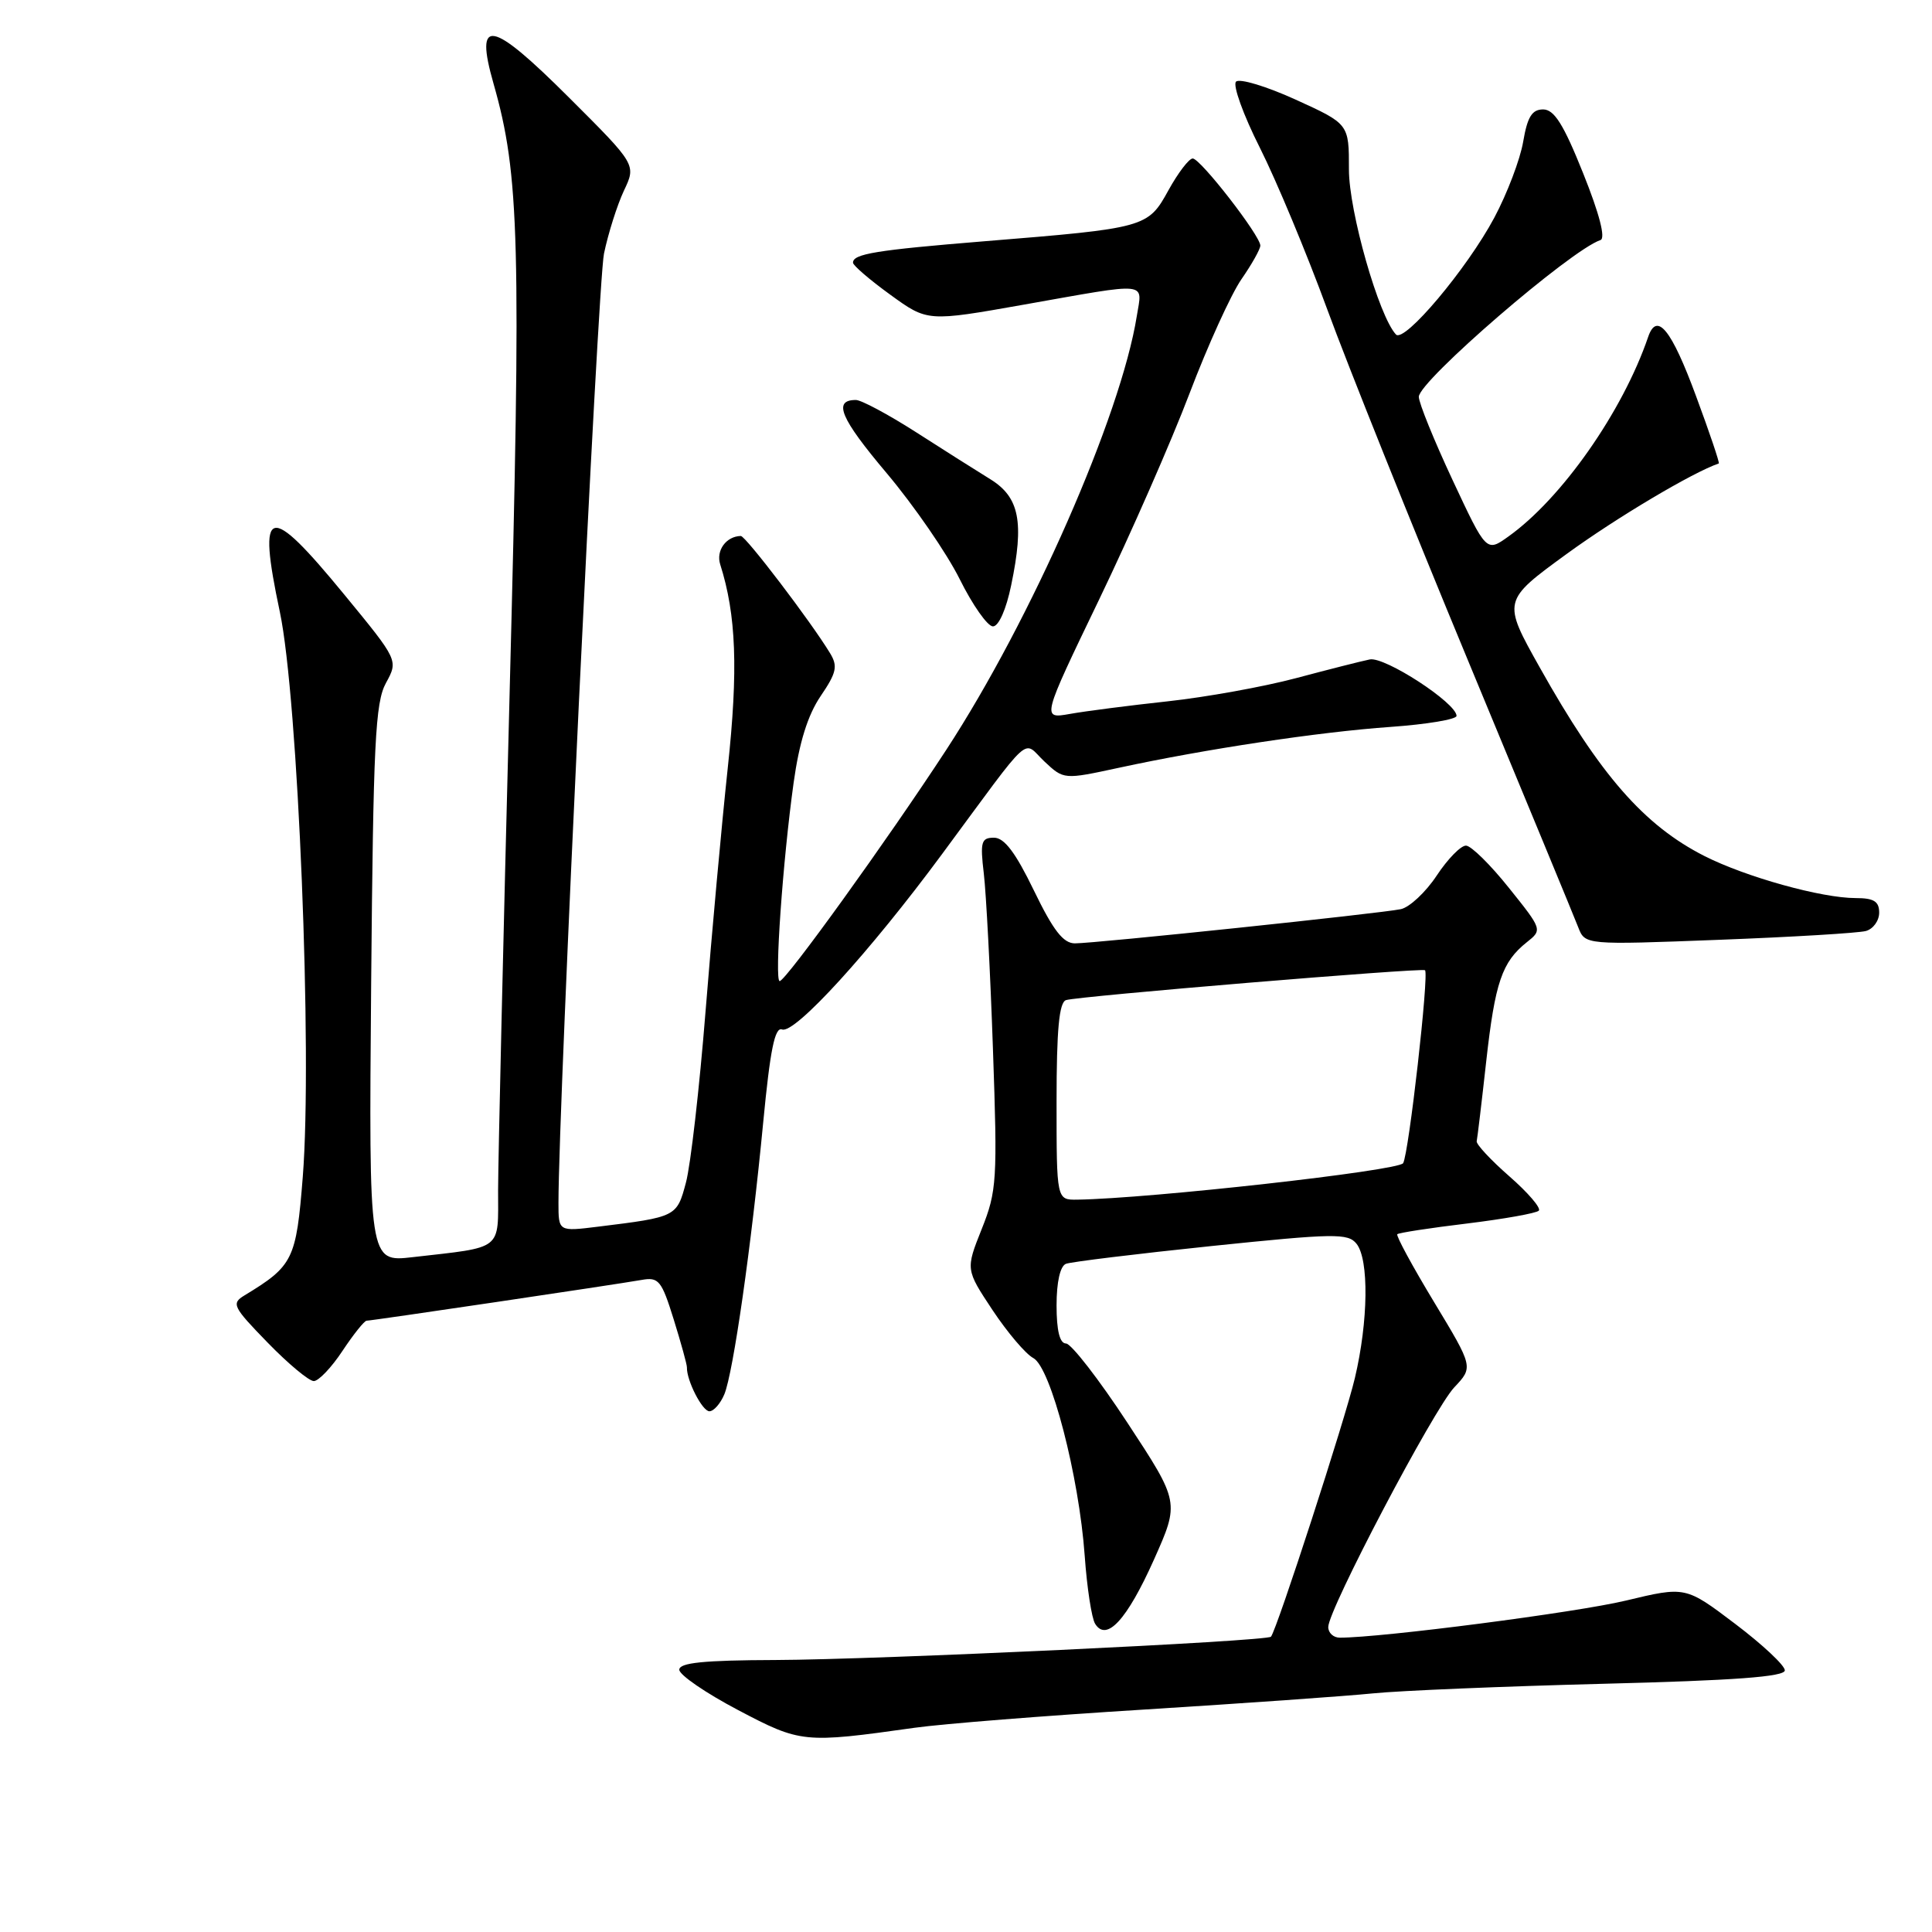 <?xml version="1.0" encoding="UTF-8" standalone="no"?>
<!DOCTYPE svg PUBLIC "-//W3C//DTD SVG 1.1//EN" "http://www.w3.org/Graphics/SVG/1.1/DTD/svg11.dtd" >
<svg xmlns="http://www.w3.org/2000/svg" xmlns:xlink="http://www.w3.org/1999/xlink" version="1.1" viewBox="0 0 256 256">
 <g >
 <path fill="currentColor"
d=" M 121.18 228.94 C 124.86 228.42 138.59 227.33 151.68 226.52 C 164.78 225.70 178.40 224.74 181.94 224.38 C 185.49 224.02 199.21 223.45 212.44 223.11 C 229.84 222.67 236.50 222.18 236.50 221.33 C 236.50 220.68 233.54 217.91 229.92 215.17 C 223.34 210.19 223.34 210.19 215.42 212.09 C 208.87 213.66 183.10 217.00 177.53 217.00 C 176.69 217.00 176.00 216.37 176.00 215.59 C 176.00 213.29 189.97 186.72 192.70 183.83 C 195.23 181.15 195.23 181.15 190.01 172.51 C 187.14 167.76 184.95 163.72 185.15 163.54 C 185.34 163.35 189.50 162.71 194.40 162.12 C 199.29 161.52 203.57 160.76 203.90 160.42 C 204.23 160.08 202.47 158.03 200.00 155.87 C 197.53 153.71 195.58 151.61 195.67 151.22 C 195.76 150.82 196.33 146.07 196.93 140.65 C 198.10 130.16 199.02 127.47 202.31 124.85 C 204.38 123.21 204.37 123.17 199.94 117.65 C 197.50 114.59 194.94 112.07 194.26 112.05 C 193.58 112.02 191.83 113.81 190.37 116.02 C 188.91 118.23 186.76 120.23 185.61 120.47 C 182.88 121.04 145.12 125.00 142.43 125.00 C 140.89 125.00 139.56 123.29 137.00 118.00 C 134.56 112.96 133.08 111.00 131.71 111.00 C 130.02 111.00 129.86 111.55 130.36 115.75 C 130.67 118.36 131.22 128.82 131.57 139.00 C 132.18 156.40 132.09 157.82 130.08 162.86 C 127.95 168.21 127.95 168.21 131.52 173.60 C 133.49 176.56 135.91 179.42 136.92 179.95 C 139.24 181.20 142.98 195.59 143.73 206.16 C 144.03 210.38 144.65 214.43 145.11 215.16 C 146.62 217.59 149.33 214.64 152.90 206.67 C 156.30 199.05 156.30 199.05 149.40 188.54 C 145.61 182.76 141.94 178.03 141.25 178.02 C 140.42 178.01 140.00 176.32 140.00 172.97 C 140.00 169.86 140.48 167.75 141.25 167.46 C 141.94 167.20 150.60 166.14 160.50 165.11 C 176.83 163.42 178.62 163.39 179.75 164.81 C 181.41 166.90 181.31 175.06 179.53 182.59 C 178.25 188.03 169.19 215.95 168.41 216.87 C 167.89 217.48 116.33 219.91 102.75 219.96 C 93.23 219.99 90.00 220.32 90.01 221.25 C 90.02 221.94 93.51 224.33 97.76 226.57 C 106.11 230.97 106.48 231.01 121.18 228.94 Z  M 95.98 184.75 C 97.16 181.89 99.55 165.20 101.13 148.71 C 102.05 139.10 102.67 136.04 103.63 136.41 C 105.30 137.05 115.24 126.16 124.85 113.14 C 137.07 96.60 135.41 98.10 138.39 100.90 C 140.96 103.31 140.96 103.31 148.23 101.74 C 159.74 99.25 174.75 96.99 184.25 96.32 C 189.06 95.98 193.00 95.32 193.00 94.86 C 193.00 93.16 183.49 86.97 181.50 87.38 C 180.40 87.60 176.00 88.72 171.72 89.86 C 167.44 91.00 159.79 92.38 154.72 92.93 C 149.65 93.48 143.82 94.23 141.76 94.60 C 138.02 95.26 138.02 95.26 145.64 79.44 C 149.83 70.74 155.22 58.45 157.62 52.13 C 160.02 45.81 163.11 39.01 164.49 37.01 C 165.87 35.02 167.00 33.01 167.00 32.54 C 167.00 31.23 159.06 21.00 158.04 21.00 C 157.55 21.00 156.10 22.90 154.82 25.22 C 152.10 30.16 151.85 30.23 130.41 31.97 C 116.07 33.14 112.98 33.64 113.03 34.82 C 113.05 35.19 115.27 37.10 117.98 39.06 C 122.90 42.63 122.90 42.63 135.70 40.36 C 152.53 37.38 151.37 37.26 150.63 41.89 C 148.52 55.08 136.65 82.10 125.39 99.35 C 117.58 111.31 104.11 130.00 103.31 130.00 C 102.60 130.00 103.72 114.06 105.16 103.71 C 105.90 98.39 107.03 94.76 108.73 92.25 C 110.85 89.13 111.04 88.28 109.98 86.54 C 107.45 82.37 98.79 71.00 98.16 71.02 C 96.22 71.06 94.85 72.95 95.43 74.78 C 97.56 81.48 97.83 88.73 96.43 101.77 C 95.62 109.32 94.30 123.83 93.49 134.00 C 92.68 144.18 91.51 154.39 90.89 156.70 C 89.68 161.24 89.64 161.26 79.25 162.54 C 74.00 163.19 74.00 163.19 74.00 159.39 C 74.00 146.28 79.21 37.61 80.03 33.61 C 80.59 30.92 81.78 27.17 82.67 25.27 C 84.31 21.82 84.31 21.82 75.41 12.94 C 65.03 2.58 62.85 2.18 65.40 11.10 C 68.85 23.21 69.08 31.87 67.52 92.14 C 66.69 124.24 66.01 153.73 66.00 157.67 C 66.00 165.80 66.76 165.20 54.68 166.58 C 48.87 167.25 48.87 167.25 49.18 130.37 C 49.46 98.48 49.72 93.09 51.14 90.50 C 52.78 87.50 52.78 87.50 45.64 78.81 C 35.49 66.45 34.06 66.83 37.08 81.08 C 39.50 92.51 41.41 139.57 40.12 155.93 C 39.25 166.93 38.85 167.73 32.39 171.65 C 30.63 172.72 30.85 173.16 35.46 177.90 C 38.19 180.71 40.94 183.00 41.58 183.00 C 42.21 183.00 43.93 181.20 45.38 179.00 C 46.84 176.80 48.28 175.00 48.58 175.00 C 49.25 175.00 81.54 170.21 85.00 169.60 C 87.28 169.19 87.66 169.66 89.27 174.83 C 90.24 177.95 91.03 180.81 91.02 181.18 C 90.97 182.92 93.06 187.00 94.00 187.00 C 94.57 187.00 95.46 185.99 95.98 184.75 Z  M 247.25 123.36 C 248.21 123.09 249.00 122.00 249.00 120.93 C 249.00 119.44 248.30 119.00 245.89 119.00 C 241.36 119.00 231.37 116.22 225.85 113.43 C 217.84 109.36 212.02 102.70 204.03 88.45 C 199.07 79.61 199.07 79.61 207.62 73.38 C 214.20 68.59 224.31 62.58 227.75 61.41 C 227.89 61.37 226.54 57.35 224.74 52.50 C 221.47 43.63 219.54 41.25 218.38 44.67 C 215.01 54.53 206.94 66.05 199.87 71.09 C 196.95 73.18 196.95 73.18 192.47 63.60 C 190.01 58.34 188.00 53.38 188.00 52.58 C 188.00 50.50 208.13 33.12 212.07 31.81 C 212.77 31.58 211.94 28.35 209.78 22.97 C 207.18 16.47 205.94 14.50 204.47 14.50 C 203.00 14.50 202.39 15.48 201.83 18.77 C 201.43 21.12 199.71 25.64 198.01 28.83 C 194.40 35.60 186.07 45.50 184.97 44.32 C 182.69 41.87 178.74 28.01 178.74 22.46 C 178.75 16.42 178.75 16.42 171.68 13.20 C 167.79 11.43 164.24 10.36 163.78 10.82 C 163.32 11.28 164.74 15.22 166.94 19.58 C 169.13 23.93 173.15 33.58 175.87 41.00 C 178.59 48.42 186.98 69.35 194.51 87.50 C 202.04 105.65 208.62 121.56 209.12 122.86 C 210.03 125.21 210.03 125.21 227.77 124.53 C 237.52 124.16 246.29 123.63 247.25 123.36 Z  M 133.99 77.53 C 135.73 69.17 135.08 65.89 131.24 63.51 C 129.45 62.41 125.00 59.59 121.35 57.25 C 117.69 54.91 114.12 53.00 113.41 53.00 C 110.33 53.00 111.34 55.41 117.50 62.71 C 121.11 67.00 125.46 73.31 127.17 76.75 C 128.88 80.19 130.86 83.00 131.57 83.00 C 132.33 83.00 133.33 80.75 133.99 77.53 Z  M 140.00 145.97 C 140.00 136.43 140.34 132.83 141.25 132.52 C 142.77 132.01 188.37 128.22 188.82 128.56 C 189.38 128.99 186.67 152.92 185.92 154.13 C 185.30 155.13 152.43 158.81 142.75 158.96 C 140.00 159.00 140.00 159.00 140.00 145.97 Z "/>
</g>
</svg>